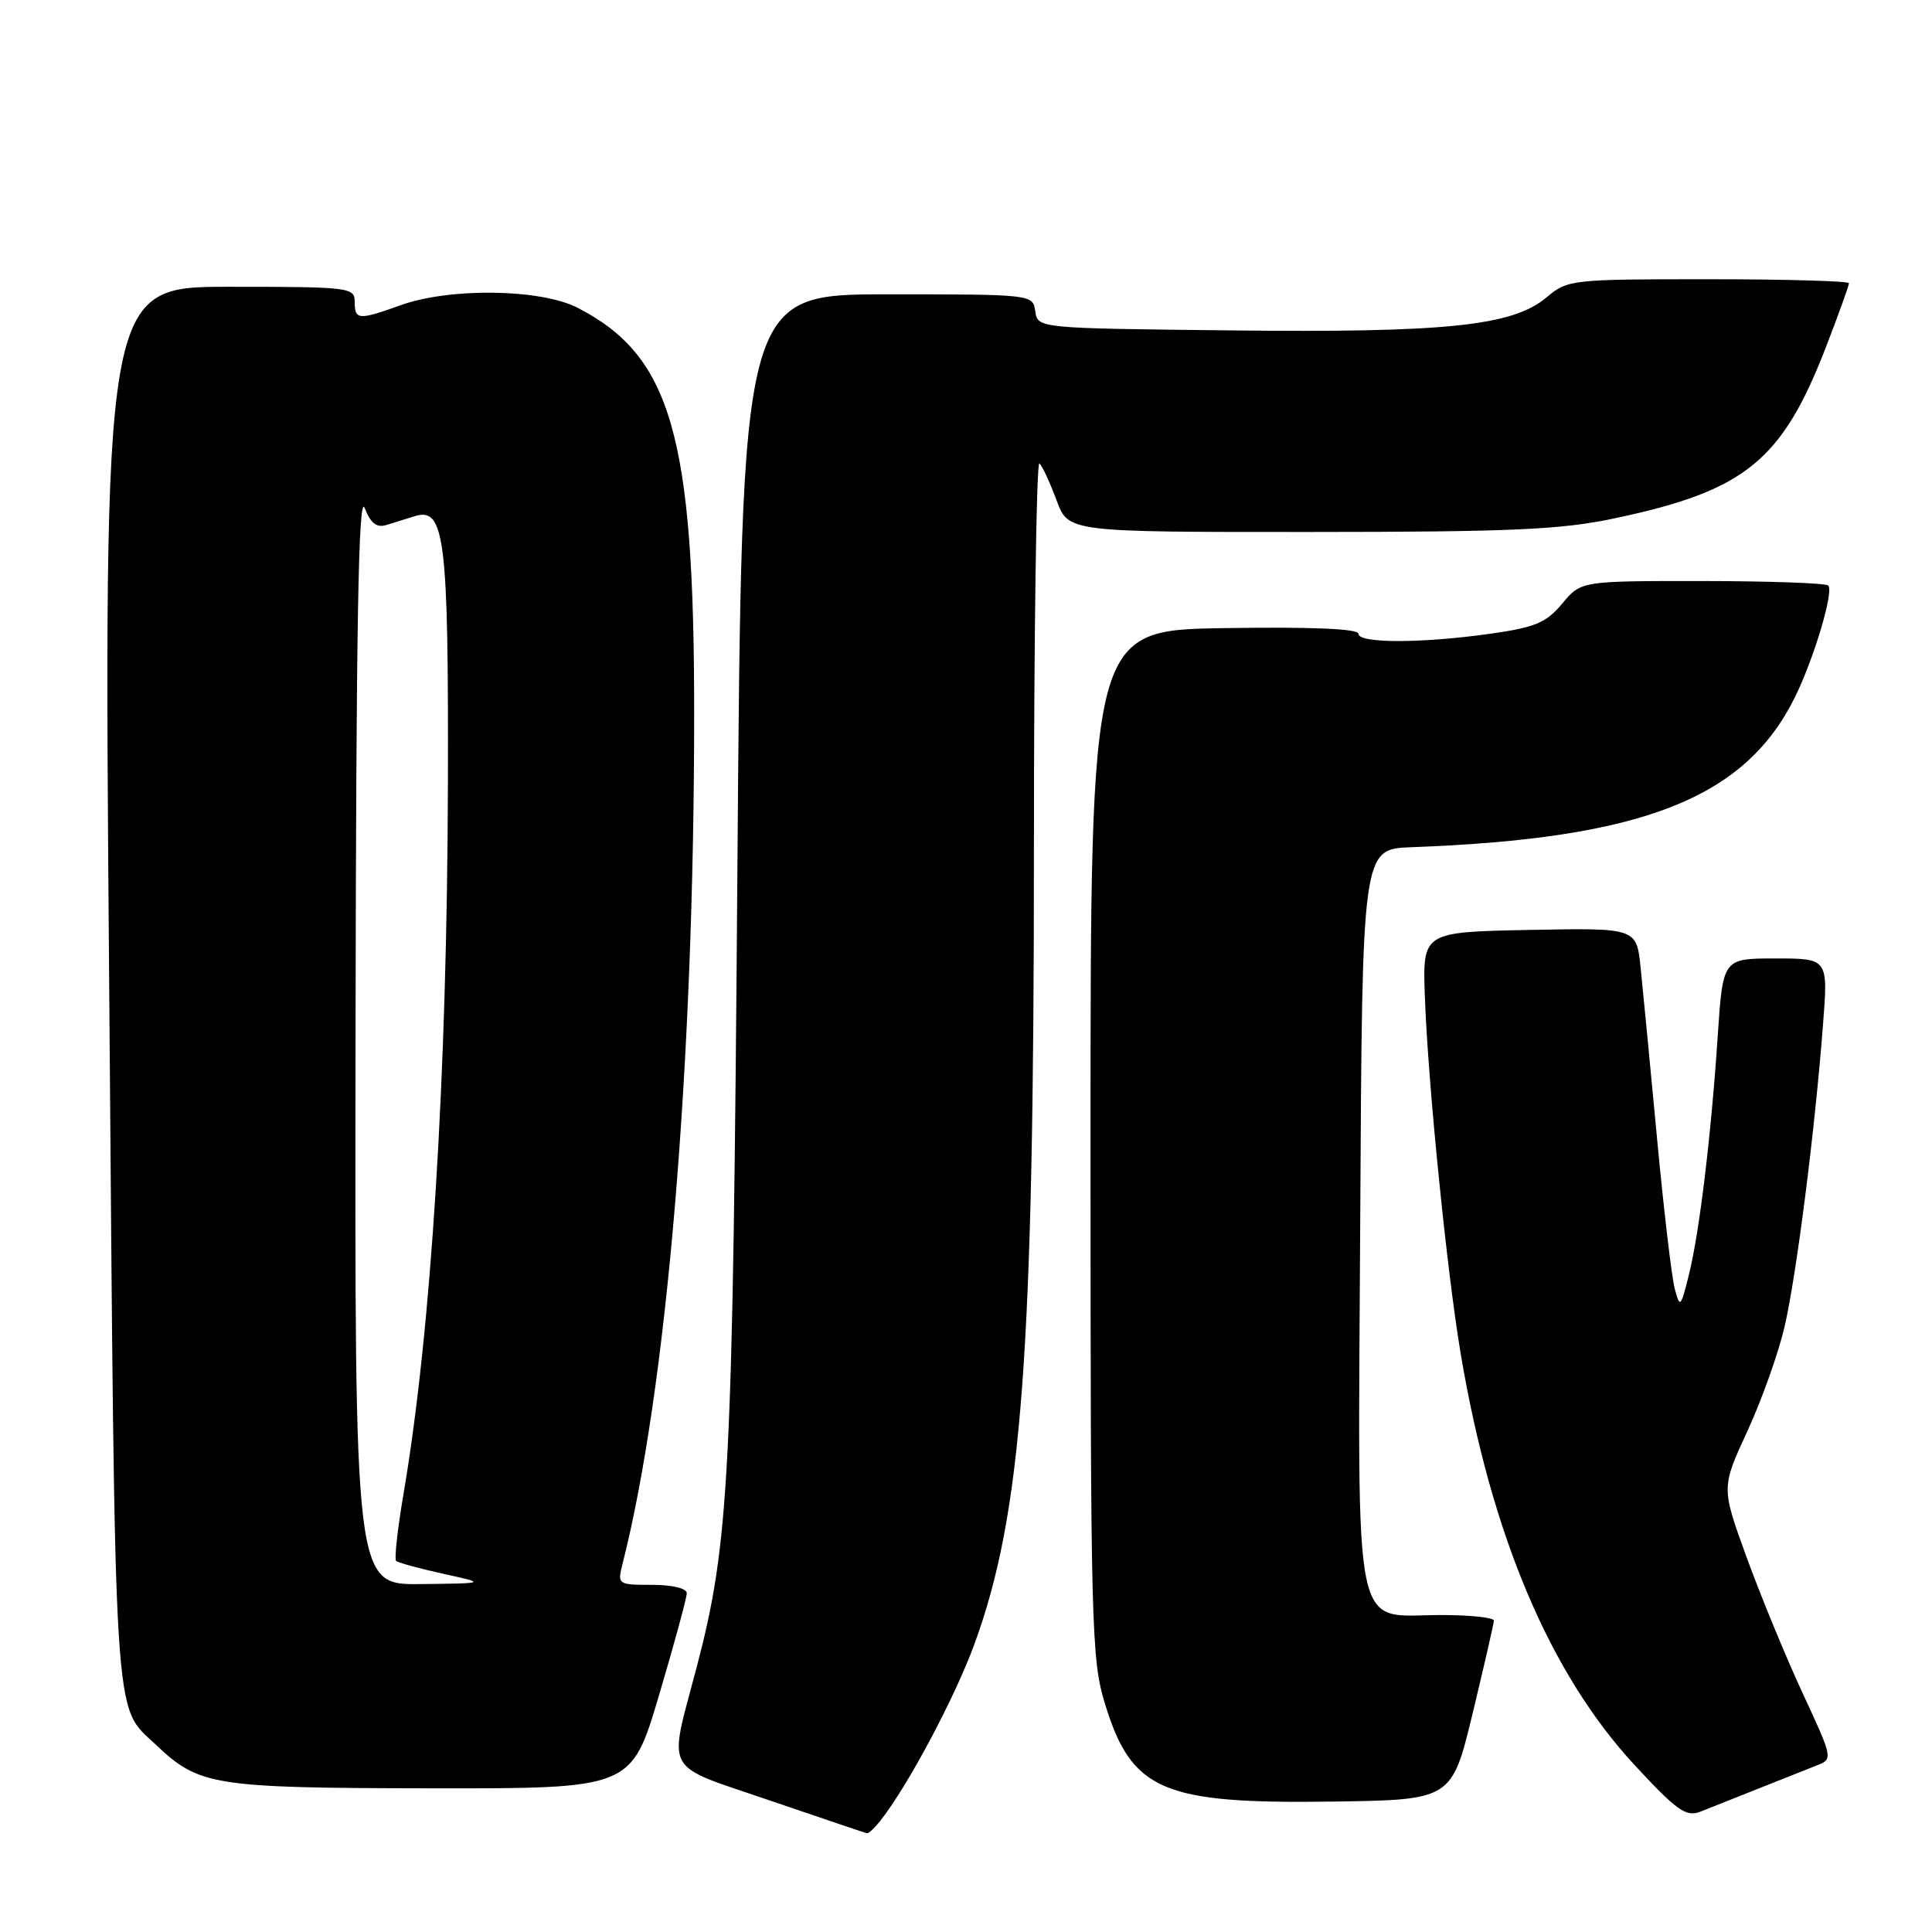 <?xml version="1.0" encoding="UTF-8" standalone="no"?>
<!DOCTYPE svg PUBLIC "-//W3C//DTD SVG 1.1//EN" "http://www.w3.org/Graphics/SVG/1.1/DTD/svg11.dtd" >
<svg xmlns="http://www.w3.org/2000/svg" xmlns:xlink="http://www.w3.org/1999/xlink" version="1.1" viewBox="0 0 256 256">
 <g >
 <path fill="currentColor"
d=" M 116.66 241.25 C 120.33 236.58 126.52 224.95 129.12 217.84 C 135.43 200.55 137.00 179.56 137.00 112.63 C 137.00 84.05 137.33 61.00 137.73 61.40 C 138.14 61.80 139.16 64.02 140.01 66.32 C 141.56 70.50 141.56 70.50 173.53 70.49 C 200.47 70.48 206.84 70.19 214.00 68.67 C 231.26 65.02 236.13 61.05 241.97 45.93 C 243.64 41.60 245.00 37.83 245.00 37.53 C 245.00 37.24 236.63 37.00 226.39 37.00 C 208.21 37.00 207.72 37.05 204.93 39.40 C 200.44 43.19 191.68 44.10 163.00 43.78 C 137.50 43.50 137.50 43.50 137.18 41.25 C 136.86 39.01 136.81 39.00 117.57 39.00 C 98.28 39.00 98.28 39.00 97.71 115.25 C 97.10 195.74 96.66 204.36 92.29 221.00 C 88.55 235.24 87.68 233.67 102.00 238.57 C 108.88 240.92 114.68 242.88 114.89 242.92 C 115.10 242.96 115.90 242.21 116.66 241.25 Z  M 233.00 237.00 C 236.03 235.79 239.49 234.41 240.70 233.94 C 242.90 233.09 242.90 233.06 238.83 224.29 C 236.59 219.46 233.26 211.36 231.42 206.31 C 228.08 197.11 228.08 197.11 231.54 189.63 C 233.44 185.51 235.65 179.29 236.46 175.82 C 238.04 169.00 240.48 149.86 241.56 135.75 C 242.24 127.00 242.24 127.00 235.26 127.00 C 228.29 127.00 228.29 127.00 227.61 137.25 C 226.73 150.53 225.18 163.34 223.77 168.99 C 222.69 173.27 222.61 173.36 221.91 170.76 C 221.51 169.26 220.45 160.27 219.56 150.77 C 218.67 141.27 217.69 131.13 217.39 128.22 C 216.85 122.95 216.85 122.95 202.67 123.22 C 188.50 123.50 188.50 123.50 188.80 132.00 C 189.21 143.54 191.72 168.51 193.57 179.50 C 197.61 203.41 205.38 221.77 216.59 233.88 C 222.20 239.93 223.41 240.79 225.30 240.06 C 226.51 239.59 229.97 238.21 233.00 237.00 Z  M 195.14 227.00 C 196.66 220.68 197.93 215.16 197.95 214.75 C 197.98 214.34 194.85 214.00 191.00 214.00 C 179.05 214.00 179.94 218.36 180.24 161.24 C 180.50 112.50 180.50 112.50 187.00 112.26 C 217.52 111.14 231.12 105.85 237.78 92.50 C 240.30 87.45 243.03 78.36 242.25 77.59 C 241.93 77.26 234.43 77.00 225.58 76.99 C 209.50 76.98 209.50 76.98 207.00 79.98 C 204.88 82.52 203.43 83.13 197.50 83.97 C 188.36 85.26 180.00 85.27 180.00 83.98 C 180.00 83.31 173.86 83.05 162.25 83.23 C 144.50 83.50 144.50 83.50 144.50 151.50 C 144.50 215.43 144.61 219.87 146.40 225.71 C 149.93 237.27 153.98 239.03 176.43 238.72 C 192.36 238.50 192.36 238.50 195.14 227.00 Z  M 87.33 224.61 C 89.35 217.80 91.00 211.72 91.00 211.11 C 91.00 210.46 89.10 210.00 86.39 210.00 C 81.86 210.00 81.80 209.95 82.48 207.25 C 88.35 184.22 91.98 141.22 91.98 94.50 C 91.99 57.75 88.94 47.16 76.55 40.79 C 71.66 38.27 59.67 38.09 53.12 40.43 C 47.51 42.45 47.00 42.41 47.00 40.00 C 47.00 38.08 46.33 38.00 30.36 38.00 C 13.72 38.00 13.72 38.00 14.47 130.75 C 15.27 230.70 14.96 225.79 20.66 231.19 C 26.38 236.62 28.24 236.92 57.08 236.96 C 83.66 237.00 83.66 237.00 87.33 224.61 Z  M 47.11 137.25 C 47.19 82.91 47.49 65.21 48.32 67.31 C 49.12 69.35 49.92 69.97 51.21 69.56 C 52.20 69.25 53.89 68.72 54.98 68.39 C 58.93 67.17 59.44 71.29 59.35 104.00 C 59.24 142.88 57.14 176.40 53.47 197.93 C 52.68 202.57 52.24 206.57 52.48 206.82 C 52.73 207.06 55.53 207.83 58.72 208.53 C 64.50 209.80 64.50 209.80 55.75 209.90 C 47.00 210.00 47.00 210.00 47.11 137.25 Z "/>
</g>
</svg>
